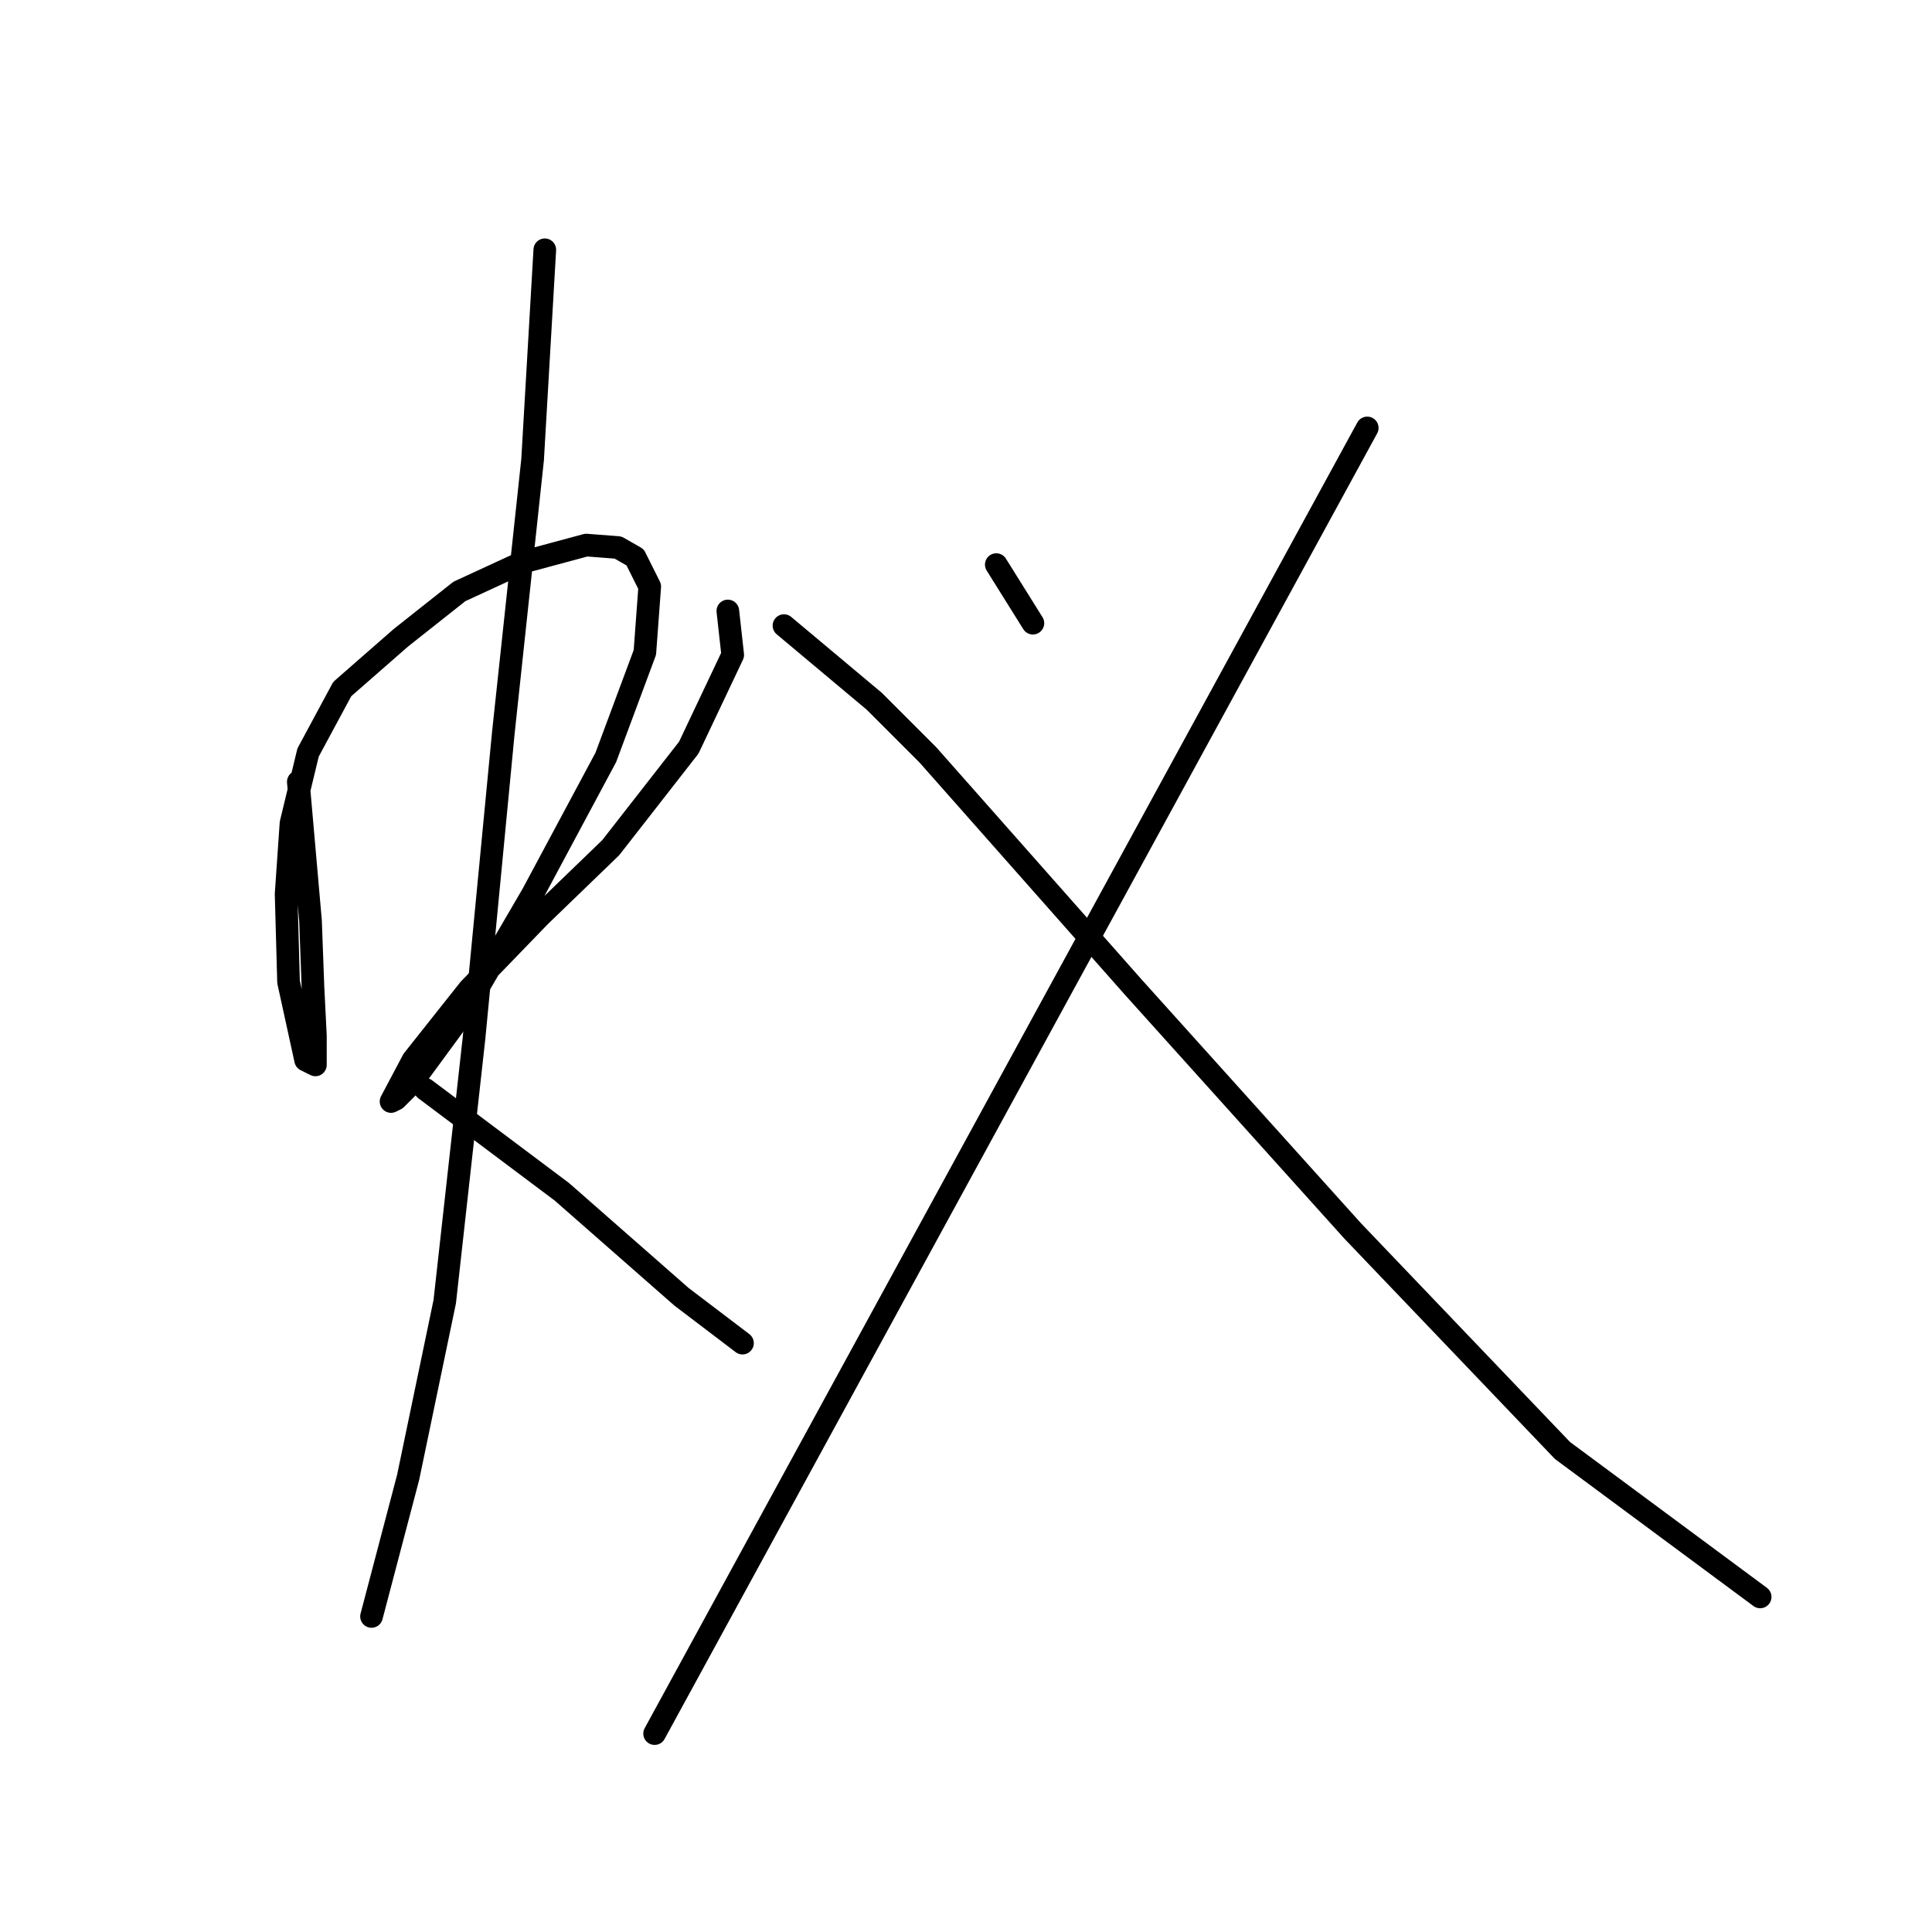 <?xml version="1.0" standalone="no"?>
    <svg width="256" height="256" xmlns="http://www.w3.org/2000/svg" version="1.1">
    <polyline stroke="black" stroke-width="3" stroke-linecap="round" fill="transparent" stroke-linejoin="round" points="39.528 103.594 41.145 122.026 41.468 130.757 41.792 137.225 41.792 141.105 40.498 140.459 38.234 130.11 37.911 118.469 38.558 109.091 40.822 99.713 45.349 91.305 53.11 84.514 60.871 78.37 69.279 74.49 77.686 72.226 81.89 72.549 84.154 73.843 86.094 77.723 85.448 86.455 80.273 100.36 70.572 118.469 61.518 133.991 54.403 143.692 52.463 145.633 51.816 145.956 54.727 140.459 62.164 131.081 71.542 121.379 80.92 112.325 91.268 99.066 97.089 86.778 96.442 80.957 96.442 80.957 " />
        <polyline stroke="black" stroke-width="3" stroke-linecap="round" fill="transparent" stroke-linejoin="round" points="72.189 33.097 70.572 60.908 66.692 97.126 62.811 137.548 58.931 172.473 54.08 195.756 49.229 214.188 49.229 214.188 " />
        <polyline stroke="black" stroke-width="3" stroke-linecap="round" fill="transparent" stroke-linejoin="round" points="56.344 144.339 74.453 157.921 90.298 171.826 98.383 177.97 98.383 177.97 " />
        <polyline stroke="black" stroke-width="3" stroke-linecap="round" fill="transparent" stroke-linejoin="round" points="132.014 74.813 136.864 82.574 " />
        <polyline stroke="black" stroke-width="3" stroke-linecap="round" fill="transparent" stroke-linejoin="round" points="181.167 56.704 86.741 229.711 " />
        <polyline stroke="black" stroke-width="3" stroke-linecap="round" fill="transparent" stroke-linejoin="round" points="103.88 82.897 115.845 92.922 122.959 100.036 150.123 130.757 179.227 163.095 207.037 192.199 233.231 211.601 233.231 211.601 " />
        </svg>